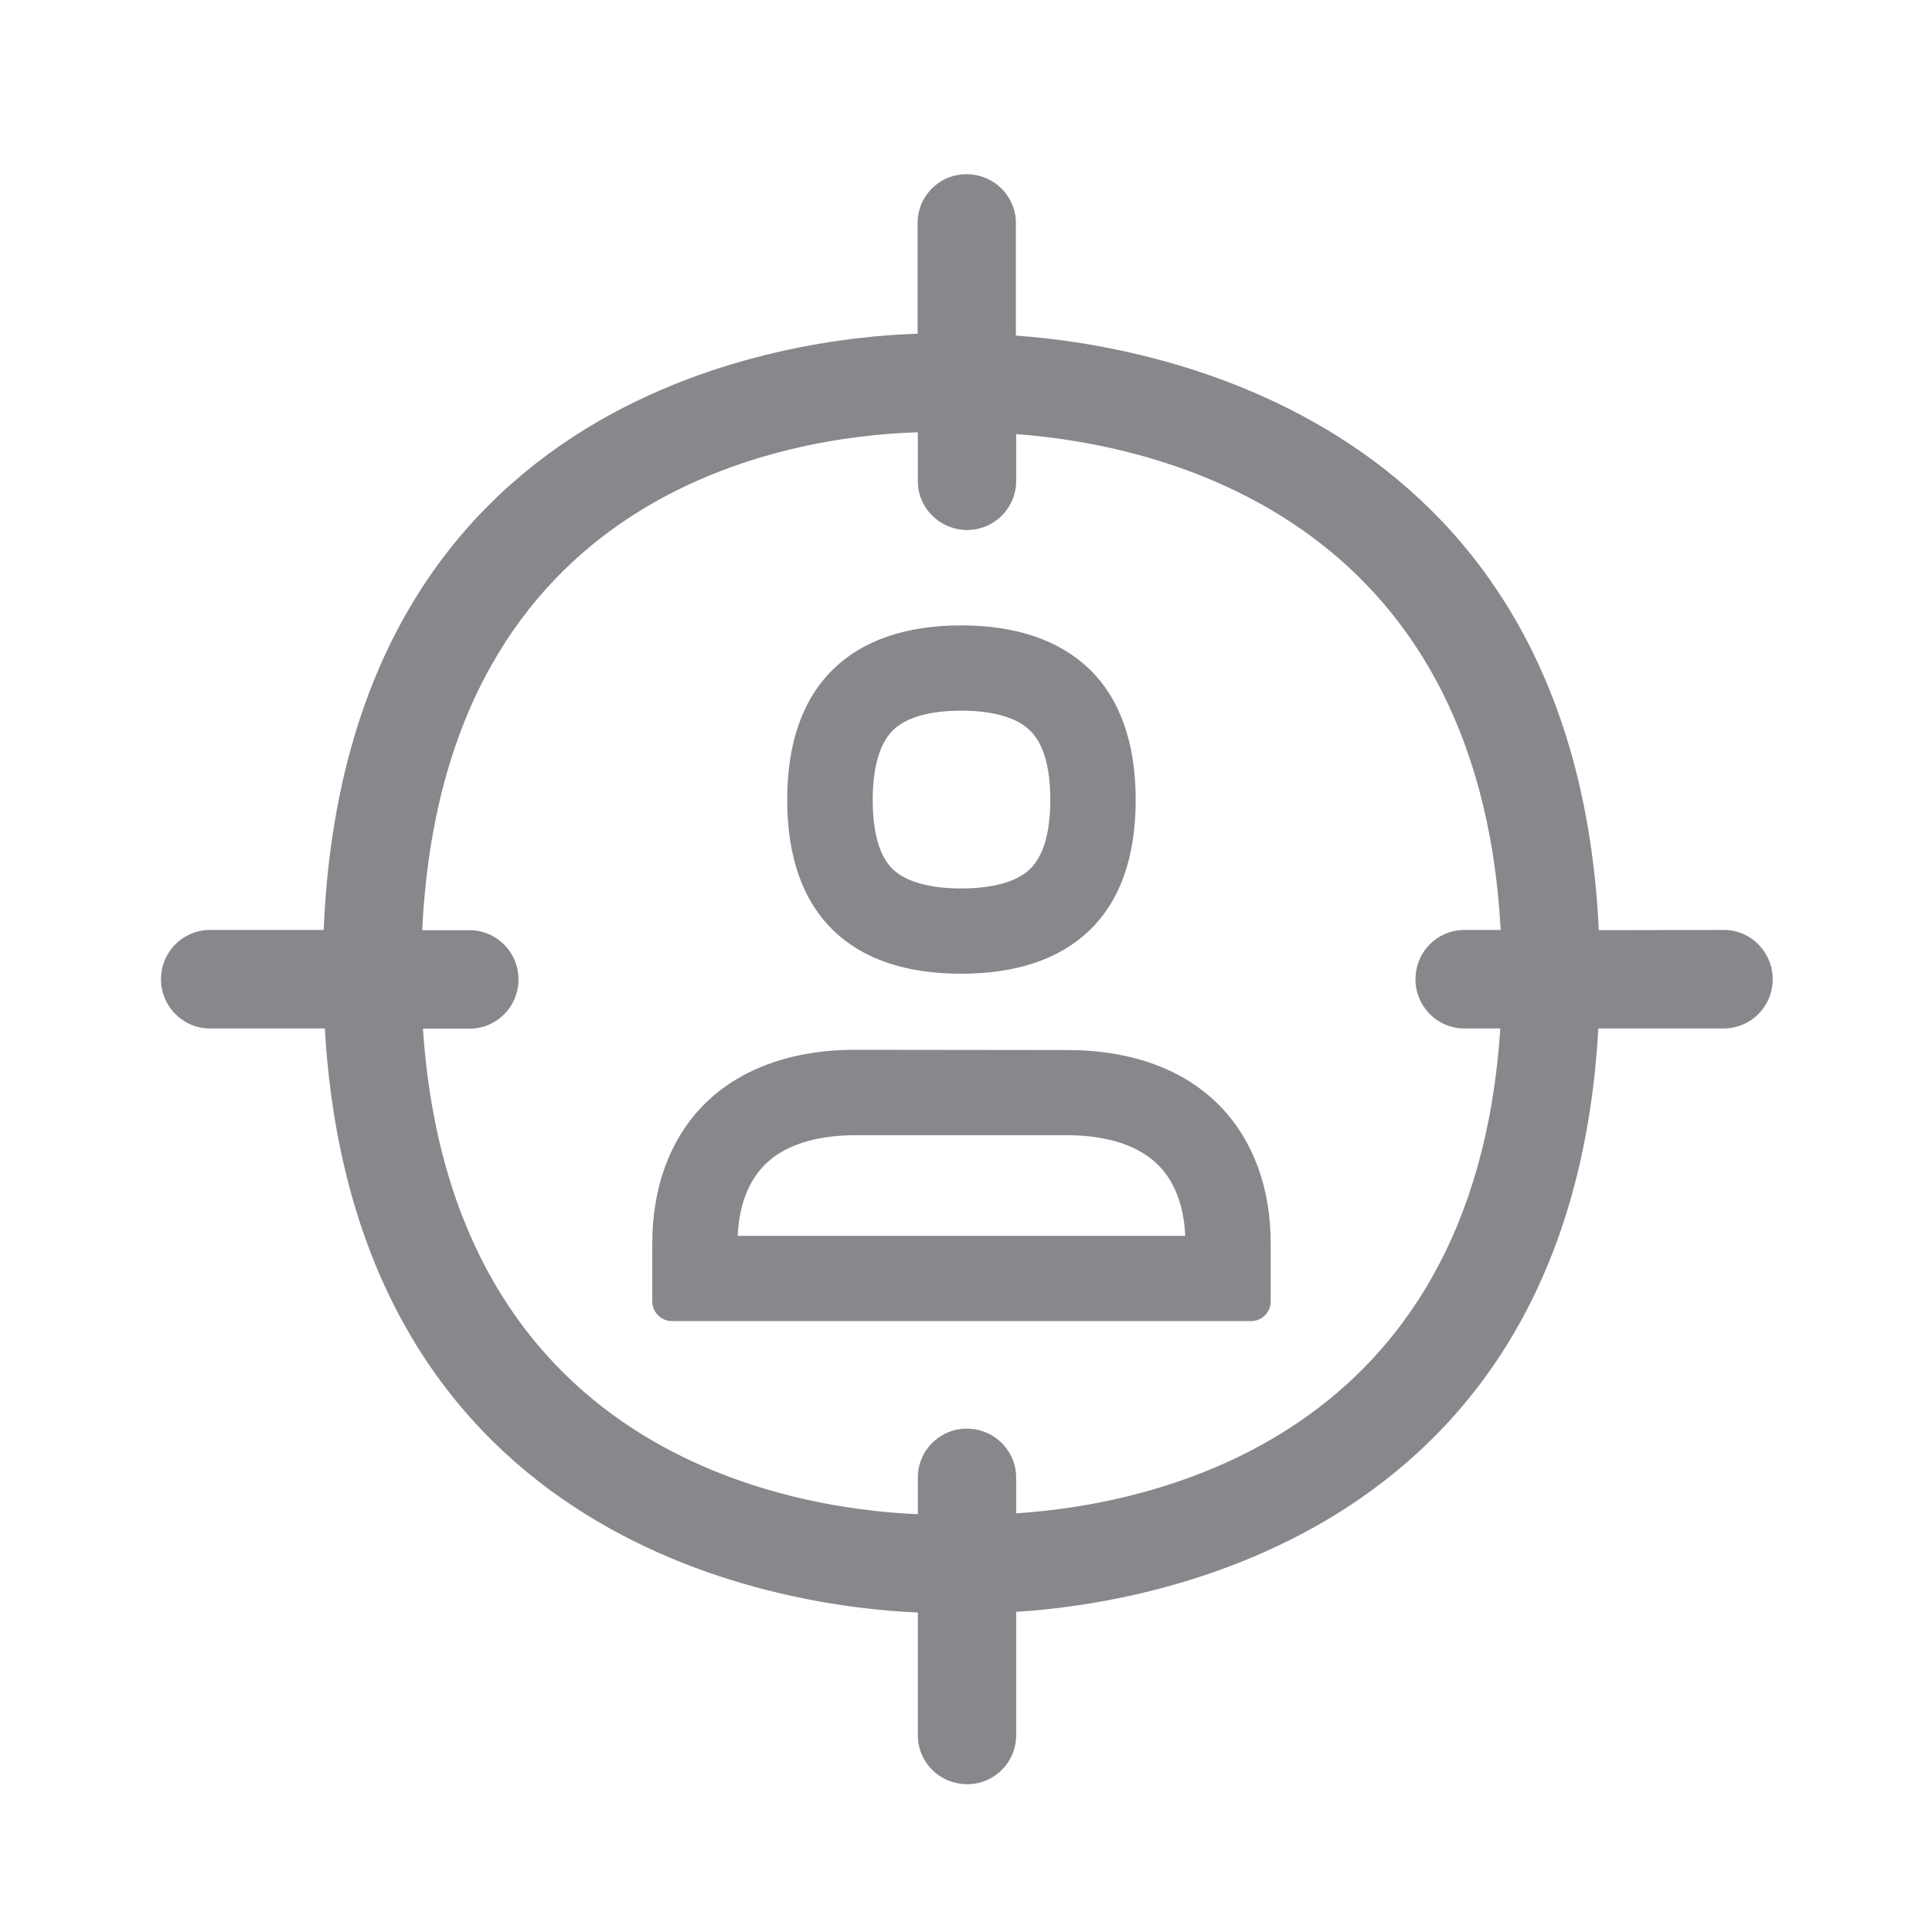 <svg width="24" height="24" viewBox="0 0 24 24" fill="none" xmlns="http://www.w3.org/2000/svg">
<path fill-rule="evenodd" clip-rule="evenodd" d="M12.623 18.799C14.342 18.688 18.309 17.862 18.637 12.776H18.173C17.834 12.765 17.572 12.48 17.584 12.141C17.595 11.82 17.851 11.563 18.173 11.552H18.642C18.363 6.403 14.382 5.521 12.623 5.393V6.005C12.605 6.343 12.318 6.602 11.979 6.583C11.666 6.565 11.416 6.315 11.402 6.005V5.37C9.81 5.418 5.507 6.073 5.245 11.555H5.851C6.19 11.566 6.452 11.851 6.441 12.19C6.429 12.511 6.173 12.768 5.851 12.779H5.254C5.607 18.033 9.774 18.742 11.402 18.81V18.326C11.419 17.988 11.706 17.729 12.045 17.748C12.358 17.765 12.608 18.016 12.623 18.326V18.799ZM21.432 11.552C21.77 11.563 22.032 11.848 22.021 12.187C22.01 12.508 21.753 12.765 21.432 12.776H19.855C19.505 19.052 14.339 19.917 12.623 20.023V21.585C12.605 21.924 12.318 22.183 11.979 22.163C11.666 22.146 11.416 21.895 11.402 21.585V20.031C9.85 19.968 4.414 19.263 4.035 12.776H2.59C2.251 12.765 1.989 12.48 2 12.141C2.012 11.82 2.268 11.563 2.59 11.552H4.021C4.303 4.812 9.916 4.189 11.399 4.146V2.743C11.416 2.404 11.703 2.145 12.042 2.165C12.355 2.182 12.605 2.433 12.62 2.743V4.169C14.376 4.291 19.562 5.213 19.861 11.555L21.432 11.552ZM11.094 9.07C10.886 9.272 10.841 9.654 10.841 9.935C10.841 10.22 10.883 10.599 11.091 10.798C11.296 10.994 11.666 11.037 11.94 11.037C12.216 11.037 12.586 10.994 12.793 10.798C12.961 10.636 13.047 10.345 13.047 9.935C13.047 9.523 12.961 9.232 12.79 9.07C12.586 8.871 12.213 8.828 11.94 8.828C11.666 8.828 11.299 8.871 11.094 9.07ZM11.94 12.096C11.256 12.096 10.724 11.916 10.357 11.563C9.973 11.194 9.779 10.647 9.779 9.935C9.779 9.224 9.973 8.677 10.357 8.307C10.724 7.952 11.259 7.769 11.94 7.769C12.623 7.769 13.155 7.952 13.528 8.307C13.912 8.677 14.108 9.227 14.108 9.935C14.108 10.647 13.915 11.194 13.528 11.563C13.158 11.916 12.623 12.096 11.94 12.096ZM9.164 15.352H14.723C14.712 15.079 14.641 14.734 14.399 14.484C14.097 14.171 13.613 14.102 13.26 14.102H10.624C10.272 14.102 9.791 14.168 9.489 14.481C9.247 14.731 9.176 15.079 9.164 15.352ZM13.257 13.044C14.06 13.044 14.717 13.286 15.162 13.747C15.569 14.171 15.785 14.757 15.785 15.446V16.166C15.785 16.302 15.677 16.411 15.54 16.411H8.348C8.211 16.411 8.103 16.3 8.103 16.166V15.446C8.103 14.757 8.316 14.171 8.72 13.747C9.164 13.286 9.822 13.041 10.622 13.041L13.257 13.044Z" fill="#86888C"/>
</svg>
